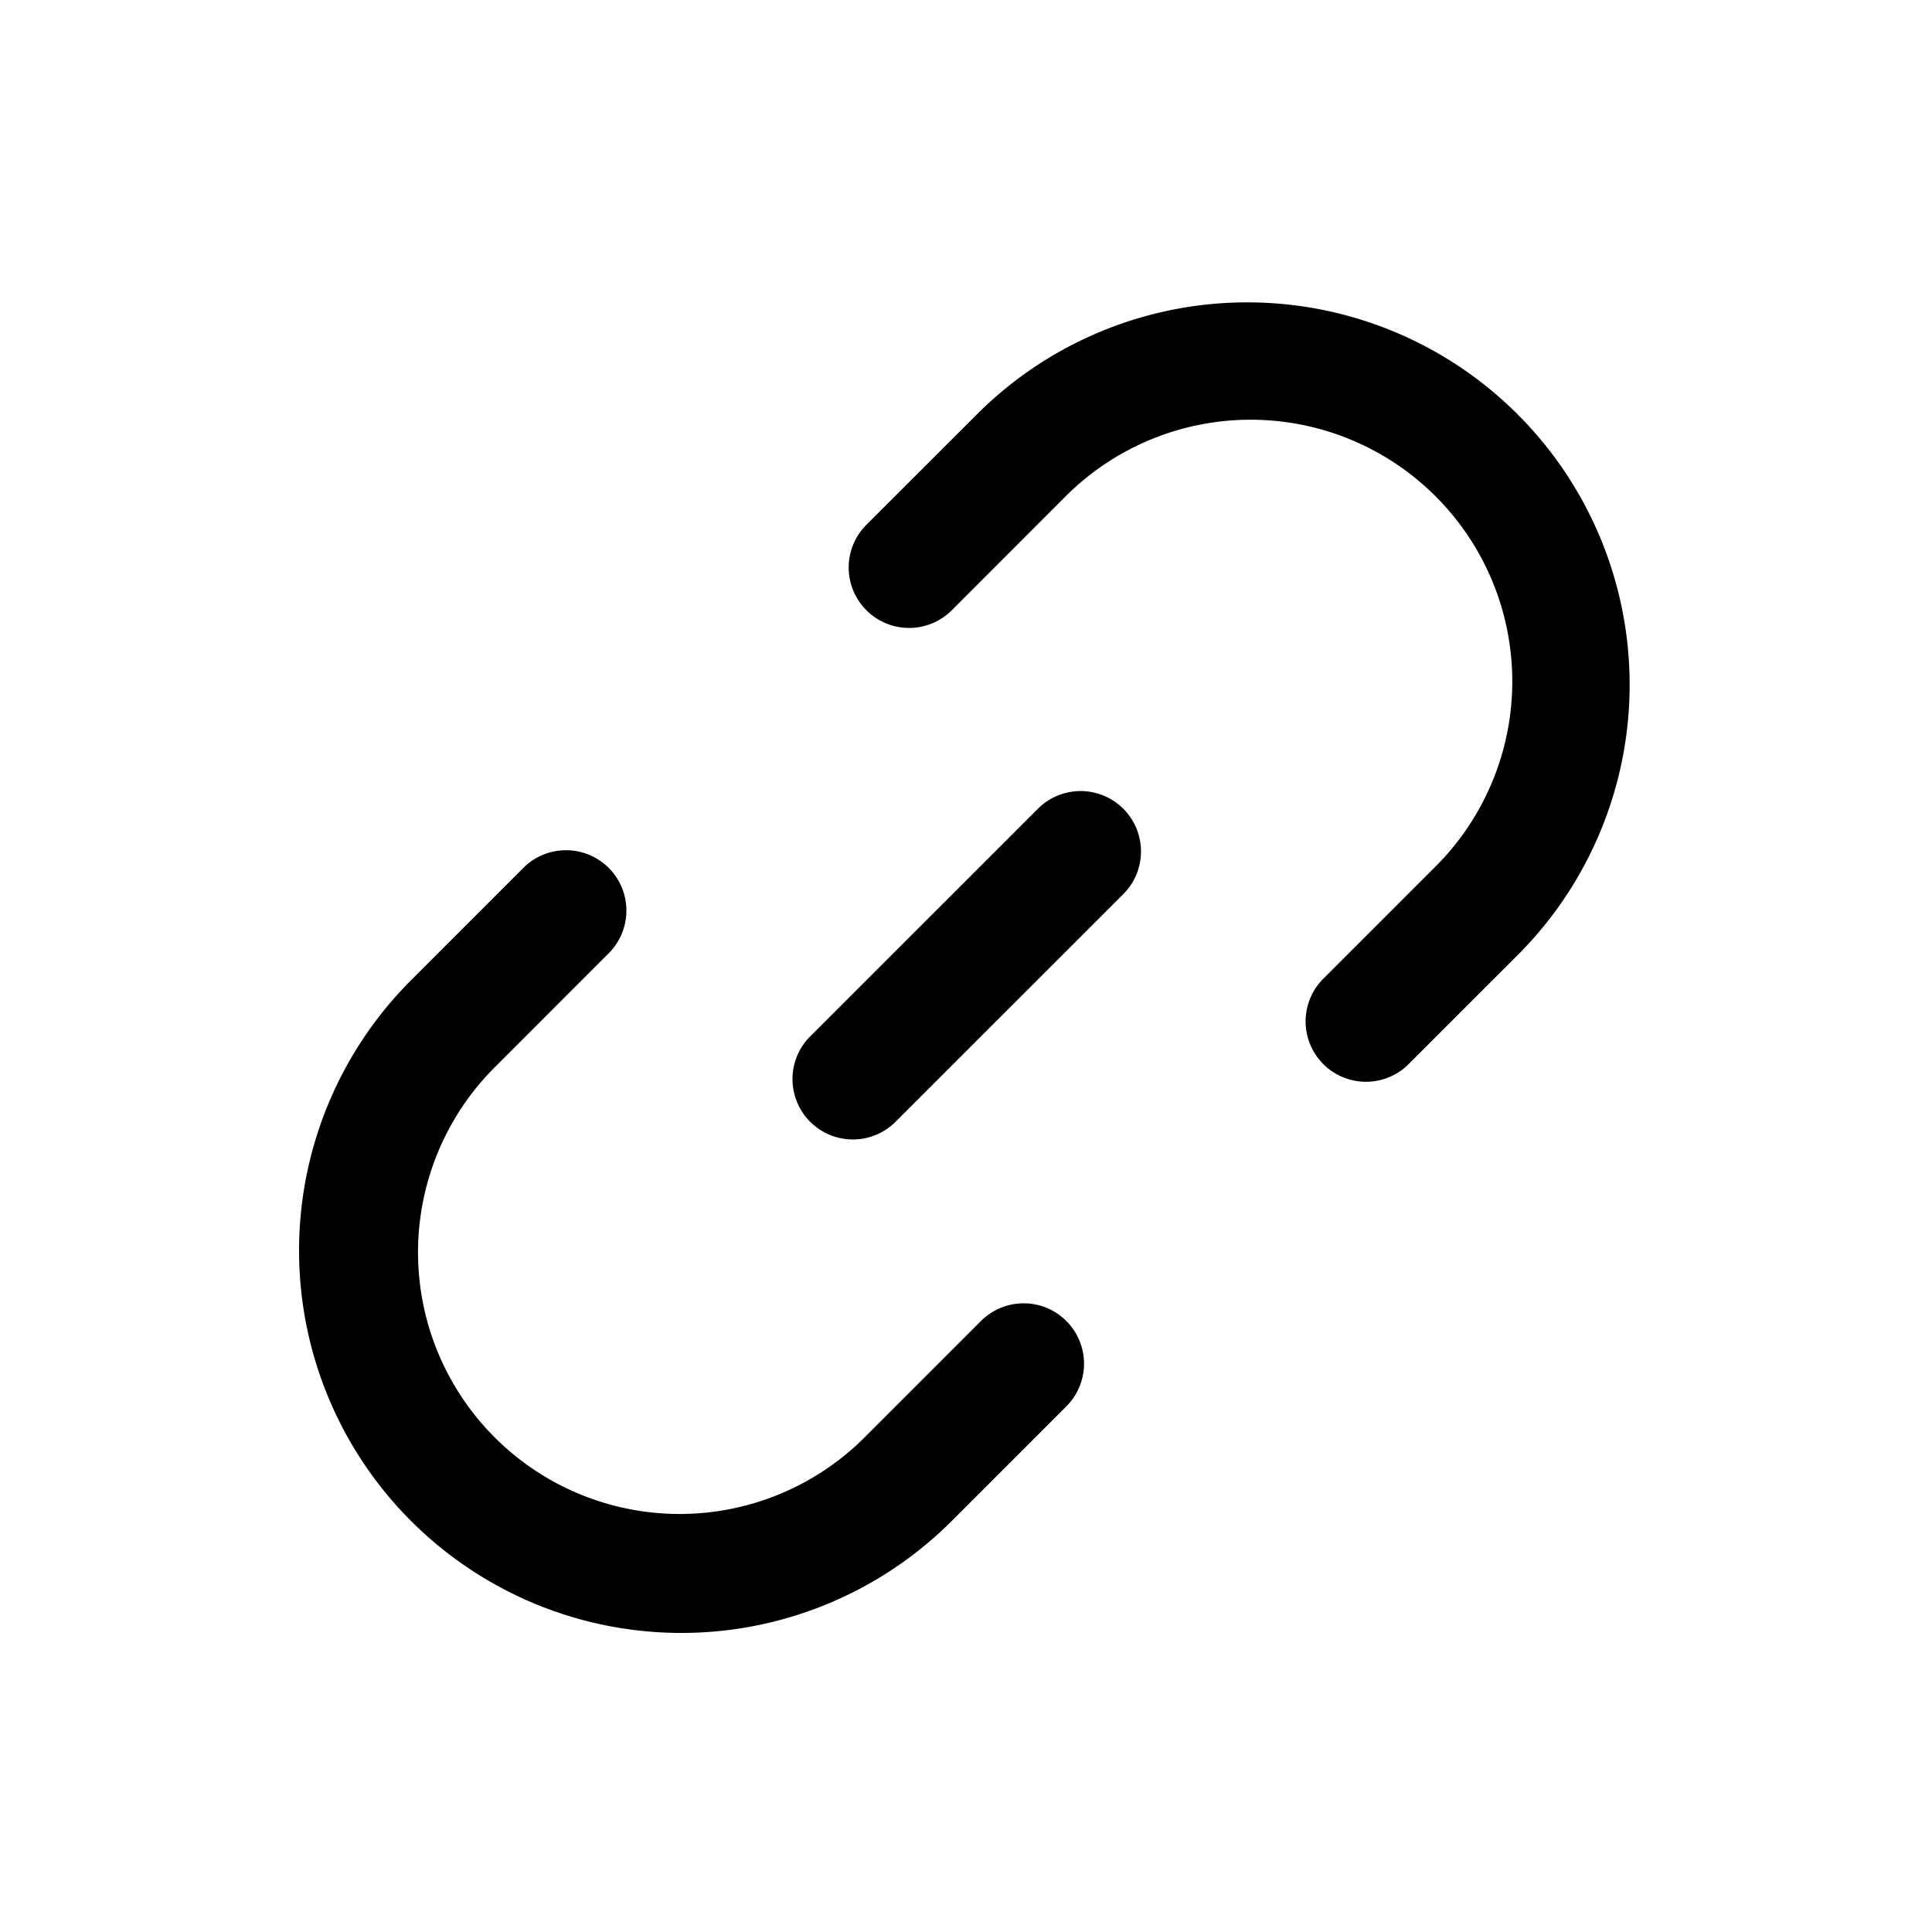 <svg xmlns="http://www.w3.org/2000/svg" viewBox="0 0 24 24">
  <path d="M10.762 7.58a.75.75 0 0 1 0-1.06l1.415-1.414a4.75 4.75 0 0 1 6.717 6.717l-1.414 1.414a.75.75 0 0 1-1.06-1.06l1.414-1.414a3.25 3.25 0 0 0-4.597-4.597l-1.414 1.415a.75.75 0 0 1-1.06 0ZM5.106 18.894a4.75 4.75 0 0 1 0-6.717l1.414-1.414a.75.75 0 0 1 1.06 1.06l-1.414 1.415a3.25 3.25 0 1 0 4.596 4.596l1.415-1.415a.75.75 0 1 1 1.06 1.061l-1.414 1.414a4.75 4.75 0 0 1-6.717 0Z"/>
  <path d="M10.055 12.884a.75.75 0 0 0 1.061 1.06l2.829-2.828a.75.75 0 1 0-1.061-1.06l-2.829 2.828Z"/>
</svg>
